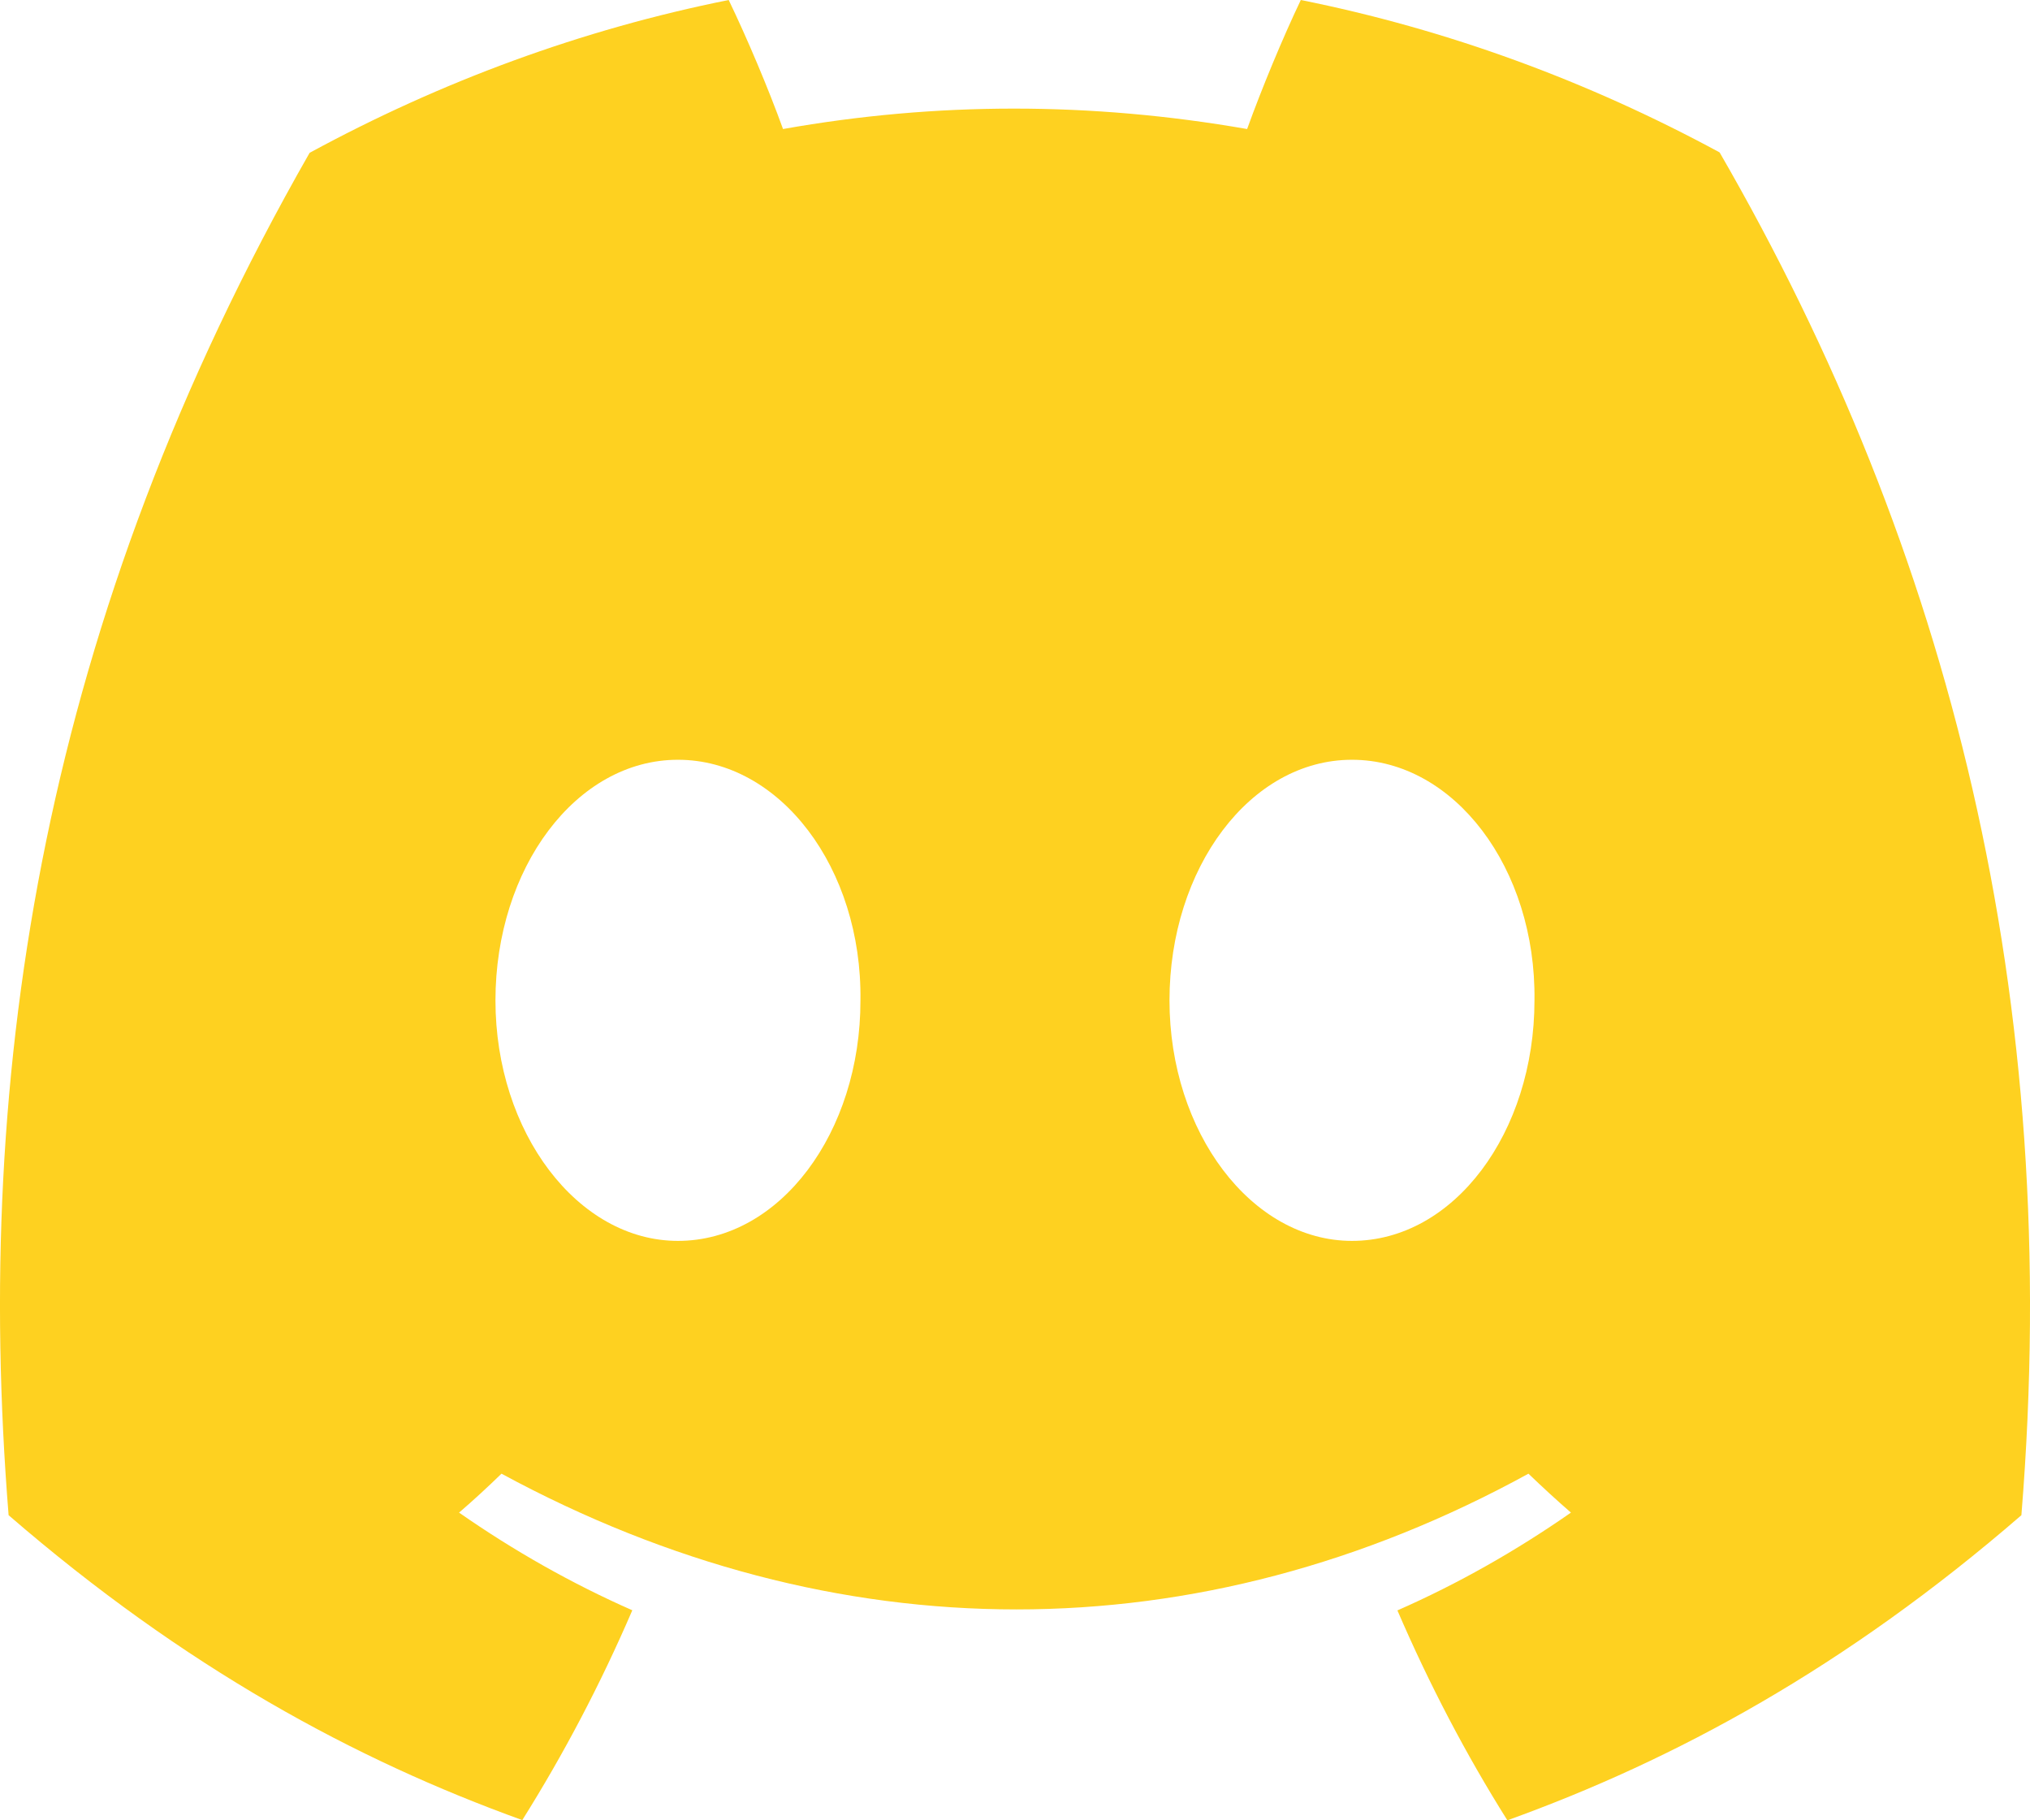 <svg width="29" height="26" viewBox="0 0 29 26" fill="none" xmlns="http://www.w3.org/2000/svg">
<path fill-rule="evenodd" clip-rule="evenodd" d="M24.566 2.177C22.689 1.16 20.681 0.421 18.583 0C18.325 0.54 18.024 1.266 17.816 1.843C15.586 1.454 13.376 1.454 11.186 1.843C10.978 1.266 10.67 0.54 10.41 0C8.309 0.421 6.3 1.163 4.423 2.183C0.636 8.81 -0.39 15.272 0.123 21.642C2.634 23.814 5.068 25.134 7.461 25.997C8.052 25.056 8.579 24.055 9.033 23C8.168 22.619 7.34 22.15 6.558 21.605C6.765 21.427 6.968 21.24 7.164 21.049C11.936 23.634 17.121 23.634 21.835 21.049C22.034 21.24 22.237 21.427 22.442 21.605C21.657 22.152 20.827 22.622 19.963 23.002C20.417 24.055 20.941 25.058 21.534 26C23.929 25.137 26.365 23.817 28.877 21.642C29.479 14.257 27.848 7.855 24.566 2.177ZM9.685 17.724C8.253 17.724 7.078 16.175 7.078 14.289C7.078 12.403 8.228 10.852 9.685 10.852C11.143 10.852 12.318 12.4 12.292 14.289C12.295 16.175 11.143 17.724 9.685 17.724ZM16.707 14.289C16.707 16.175 17.882 17.724 19.314 17.724C20.772 17.724 21.921 16.175 21.921 14.289C21.946 12.4 20.772 10.852 19.314 10.852C17.857 10.852 16.707 12.403 16.707 14.289Z" fill="#FED120"/>
</svg>
